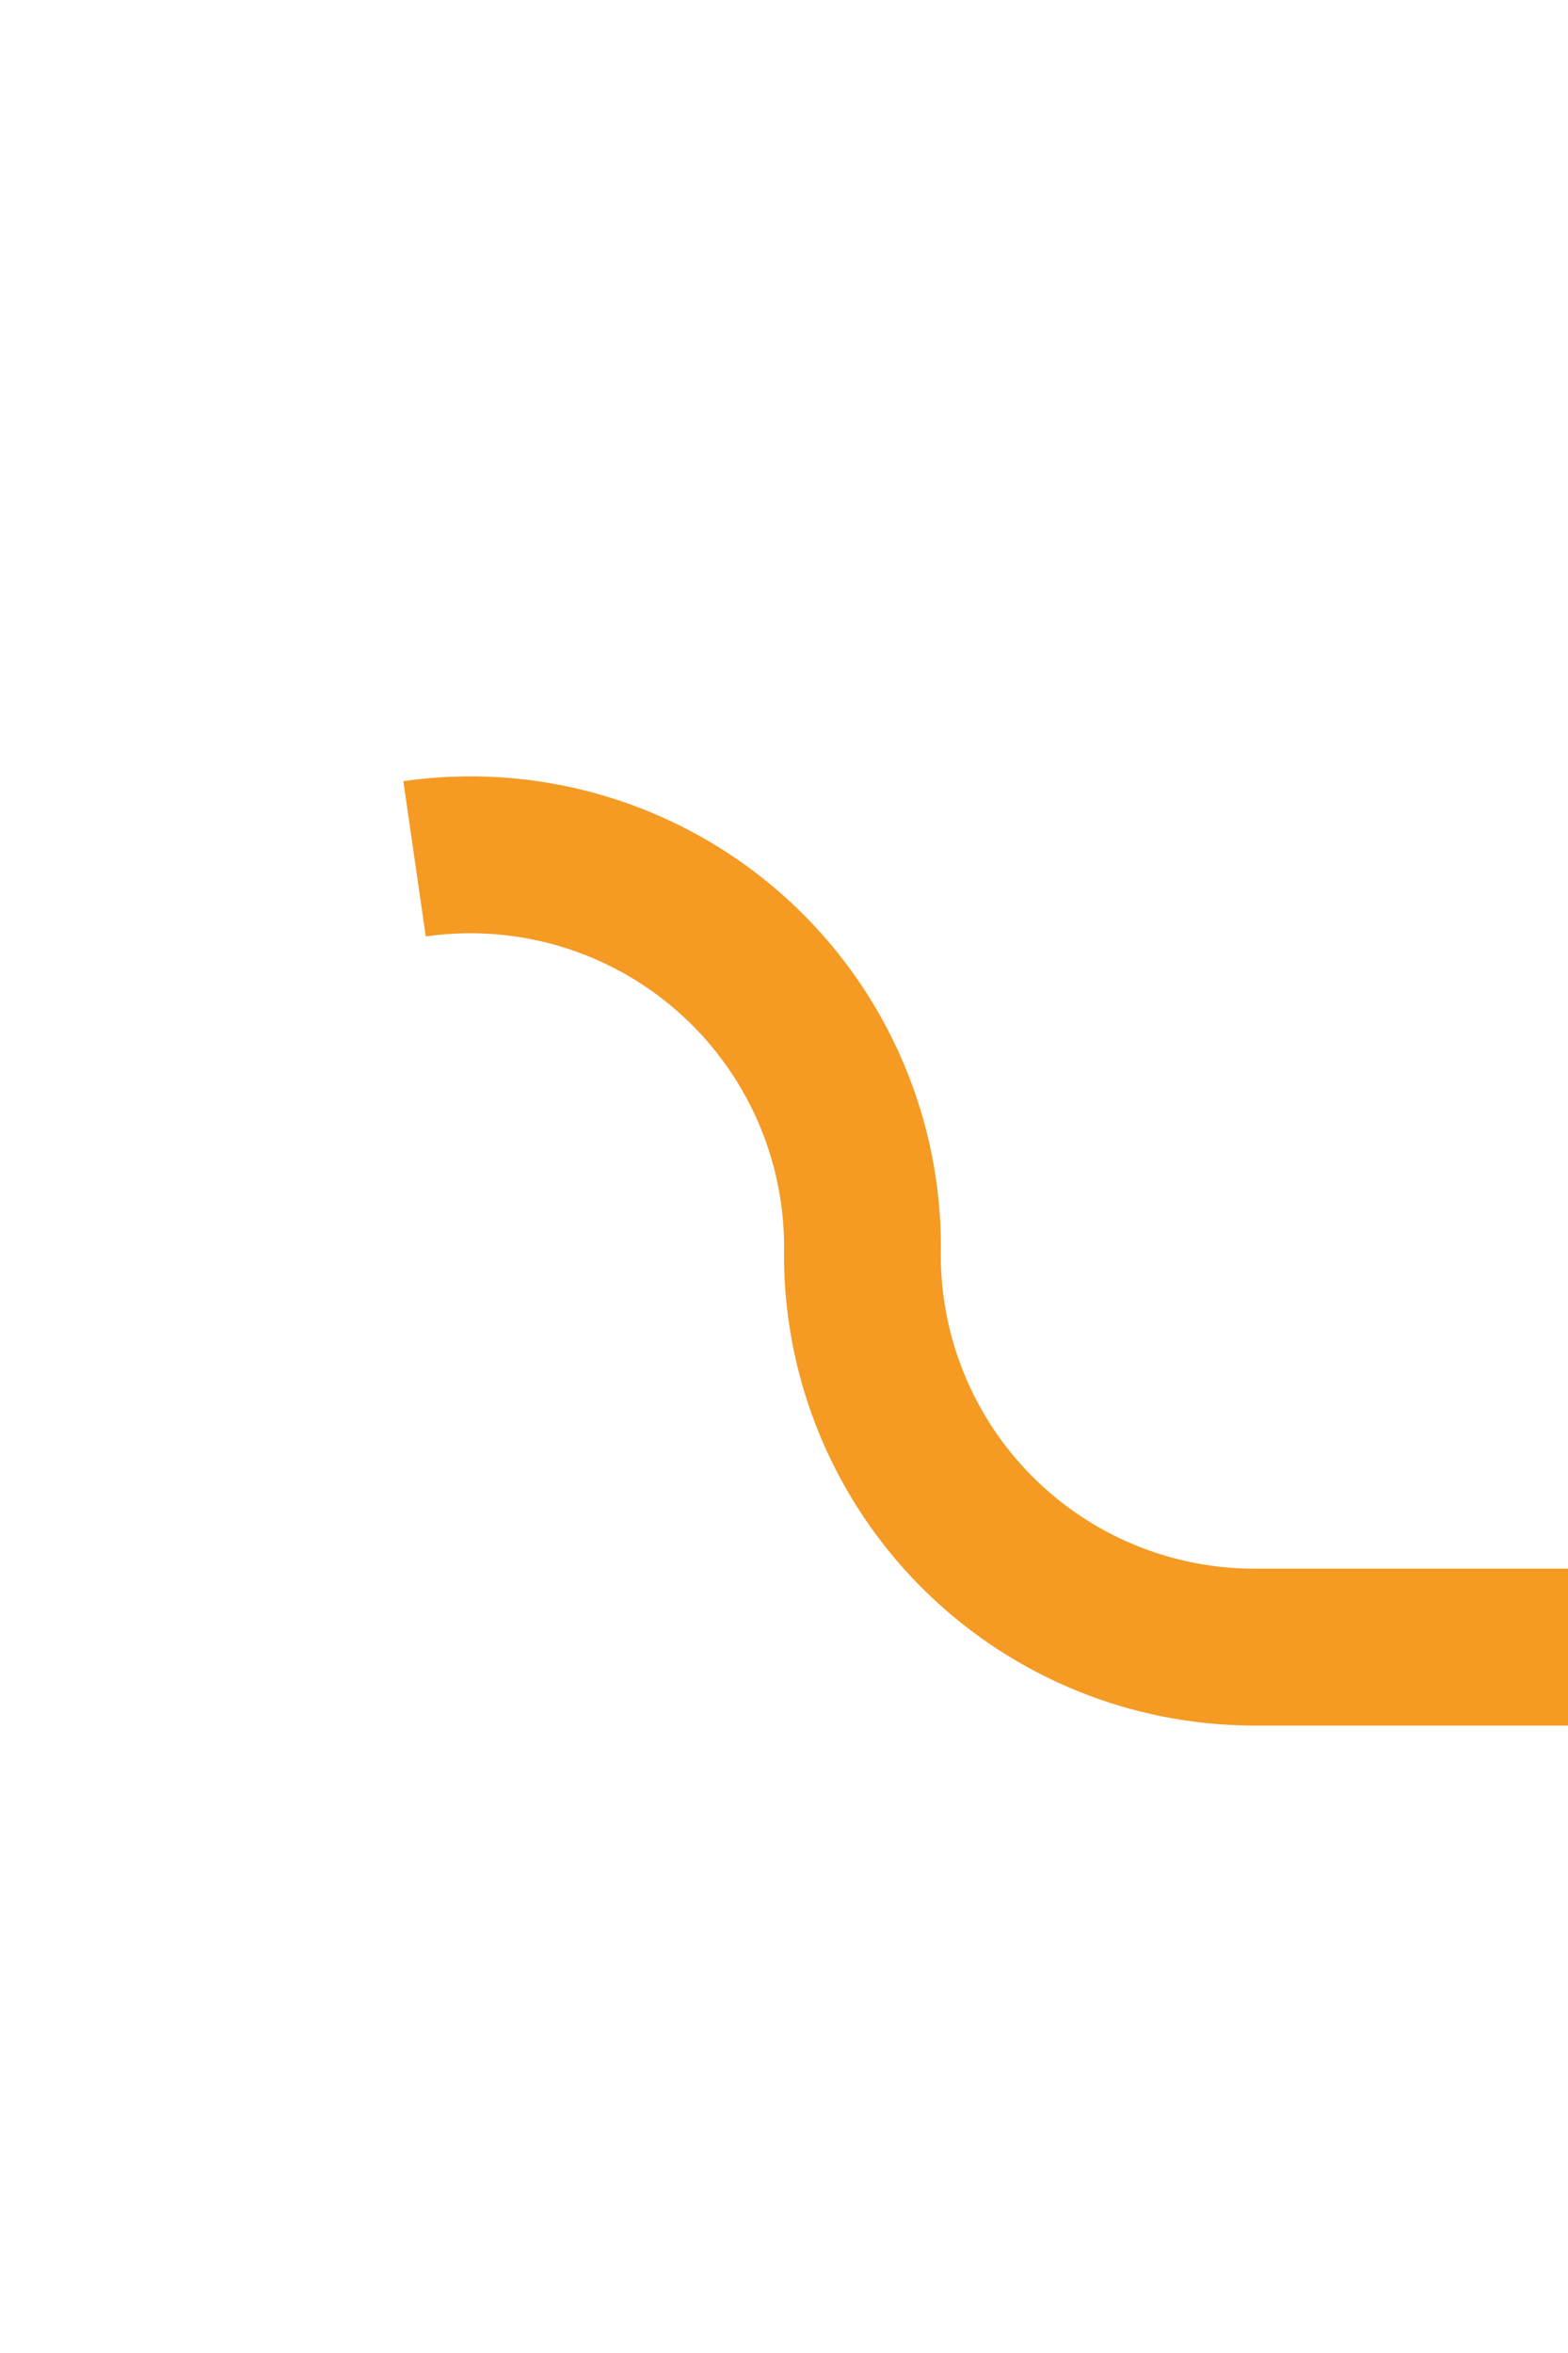 ﻿<?xml version="1.0" encoding="utf-8"?>
<svg version="1.1" xmlns:xlink="http://www.w3.org/1999/xlink" width="10px" height="15px" preserveAspectRatio="xMidYMin meet" viewBox="894 298  8 15" xmlns="http://www.w3.org/2000/svg">
  <path d="M 873.5 298.5  A 5 5 0 0 0 878.5 303.5 L 895.5 303.5  A 2.5 2.5 0 0 1 898.5 306 A 2.5 2.5 0 0 0 901 308.5 L 922 308.5  " stroke-width="1" stroke-dasharray="17,8" stroke="#f59a23" fill="none" />
  <path d="M 916.946 303.854  L 921.593 308.5  L 916.946 313.146  L 917.654 313.854  L 922.654 308.854  L 923.007 308.5  L 922.654 308.146  L 917.654 303.146  L 916.946 303.854  Z " fill-rule="nonzero" fill="#f59a23" stroke="none" />
</svg>